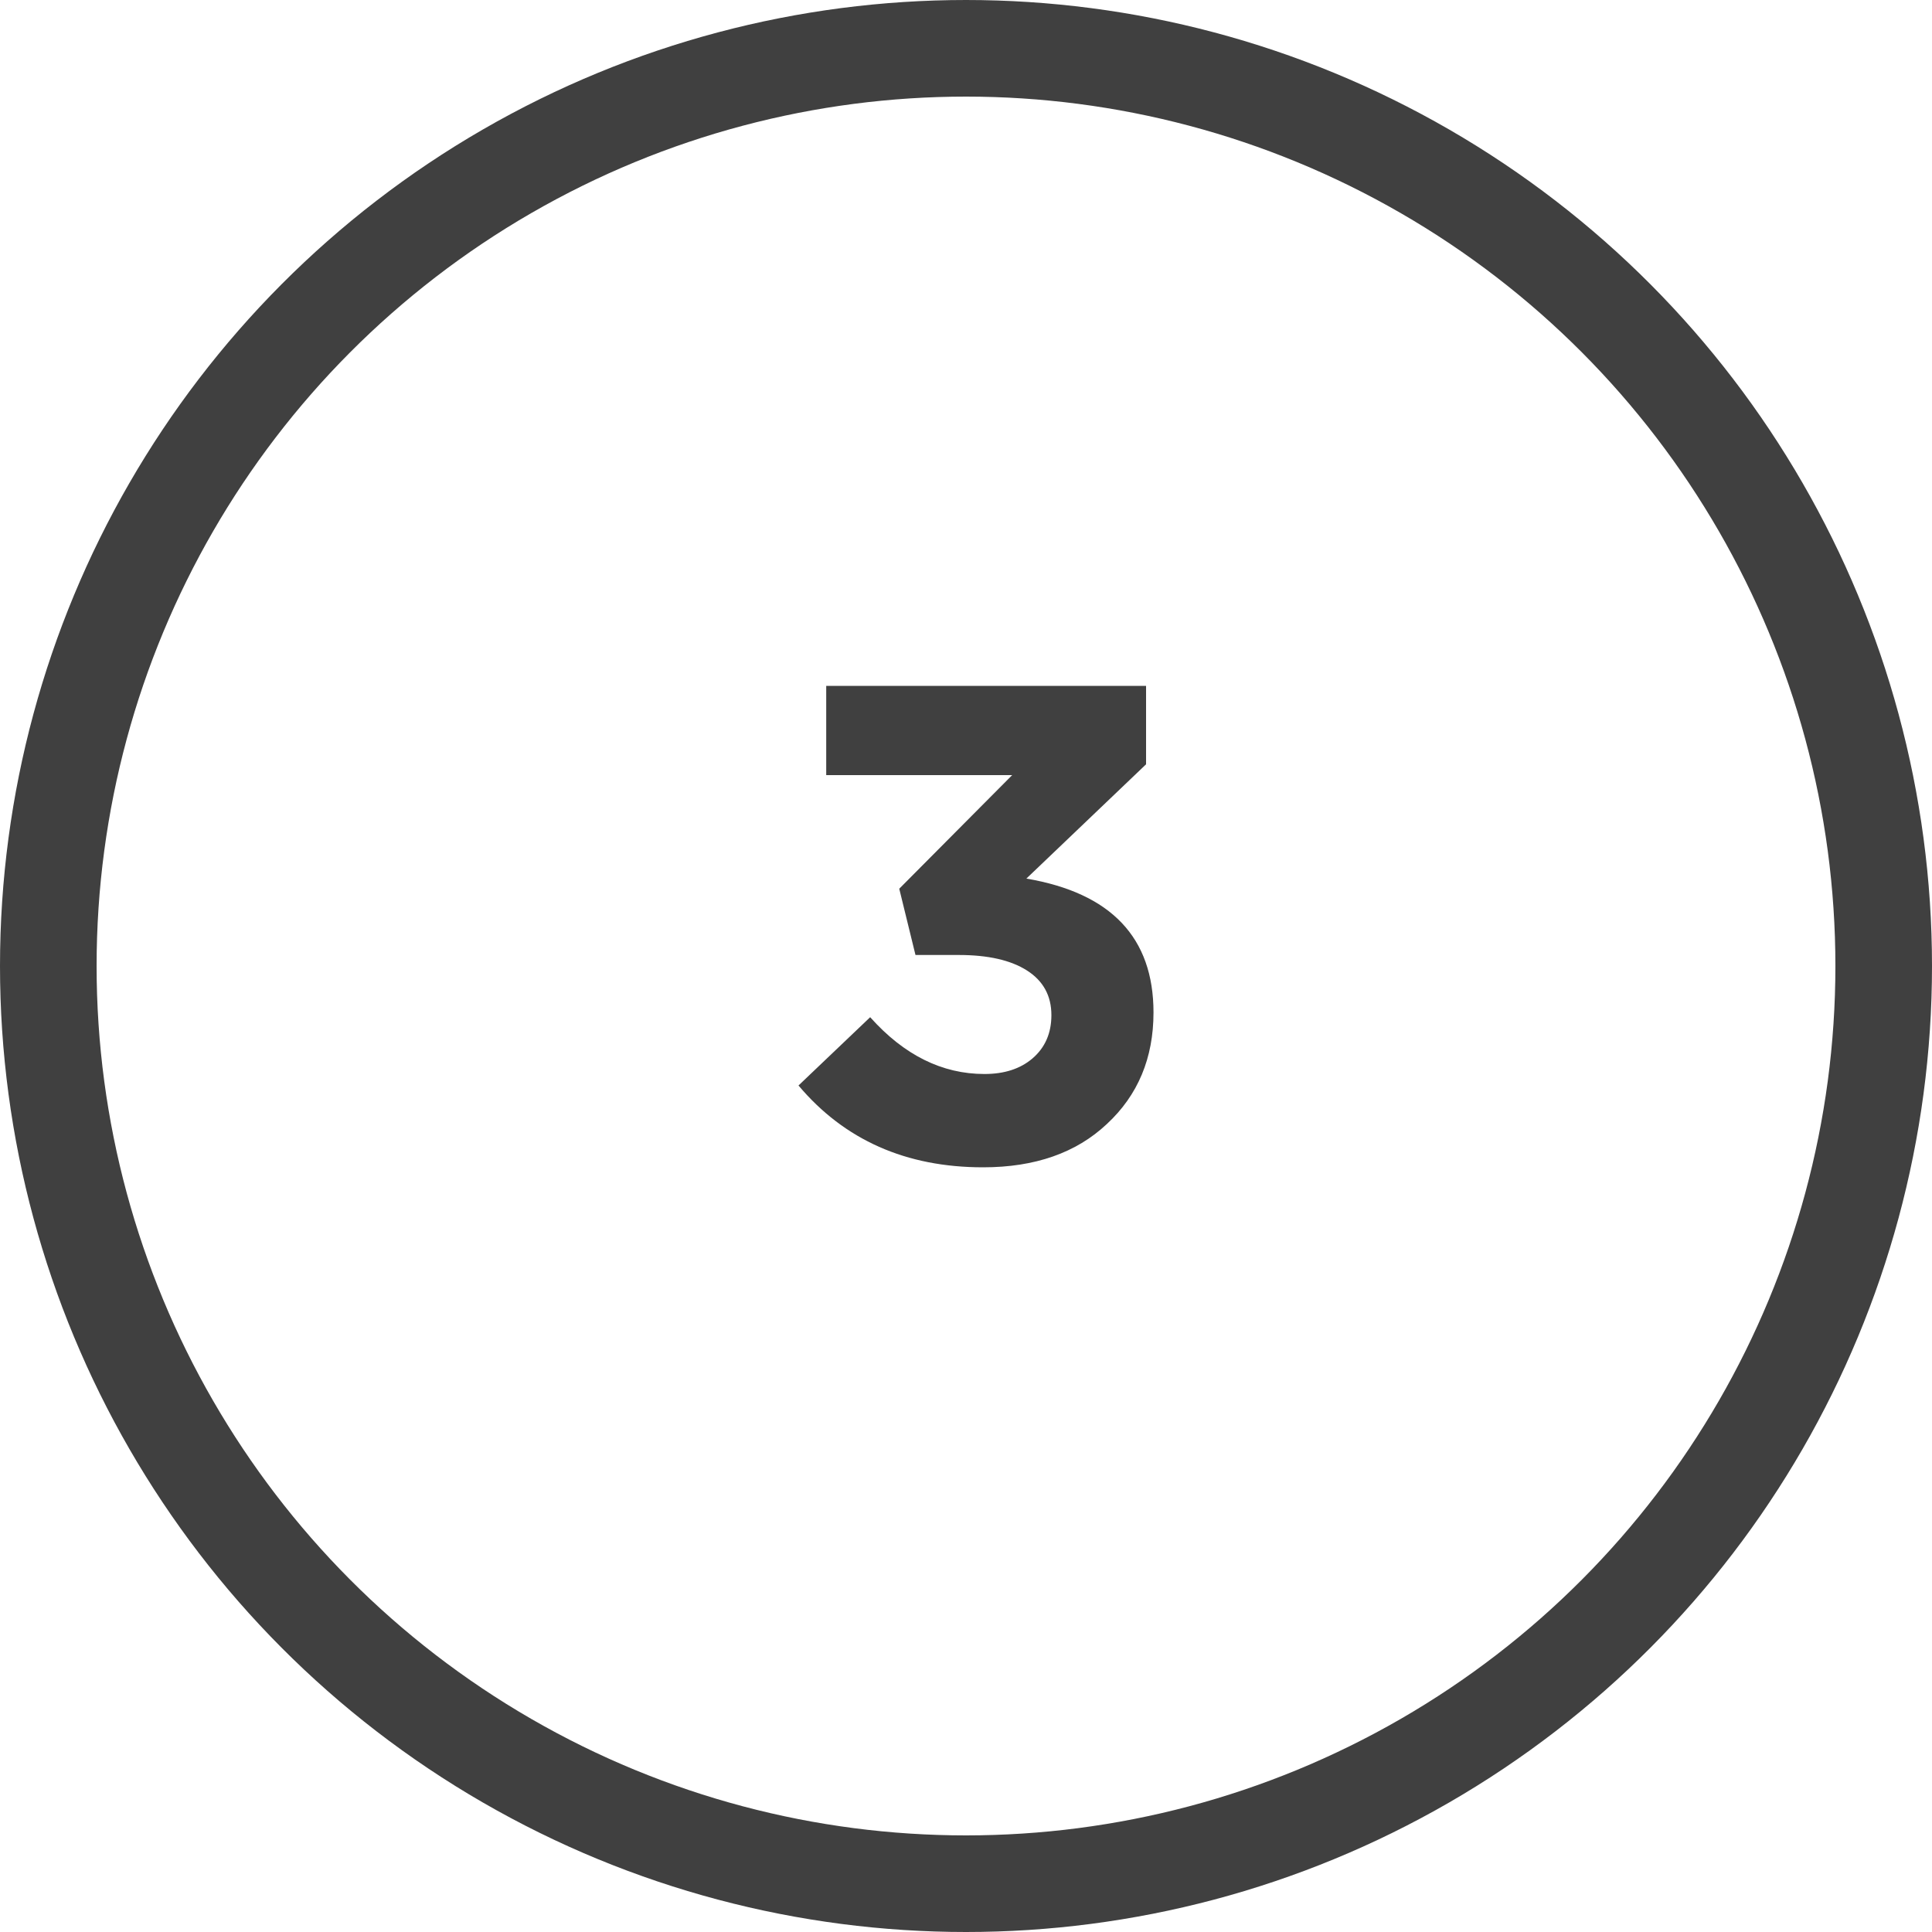 <svg width="40" height="40" viewBox="0 0 40 40" fill="none" xmlns="http://www.w3.org/2000/svg">
<circle cx="20" cy="20" r="19" stroke="#404040" stroke-width="2"/>
<path d="M20.354 24.168C18.758 24.168 17.484 23.603 16.532 22.474L18.016 21.06C18.716 21.844 19.505 22.236 20.382 22.236C20.793 22.236 21.124 22.129 21.376 21.914C21.637 21.69 21.768 21.391 21.768 21.018C21.768 20.617 21.6 20.309 21.264 20.094C20.928 19.879 20.457 19.772 19.85 19.772H18.954L18.618 18.4L20.956 16.048H17.106V14.2H23.728V15.824L21.25 18.19C23.005 18.489 23.882 19.413 23.882 20.962C23.882 21.905 23.56 22.675 22.916 23.272C22.281 23.869 21.427 24.168 20.354 24.168Z" fill="#404040"/>
</svg>
